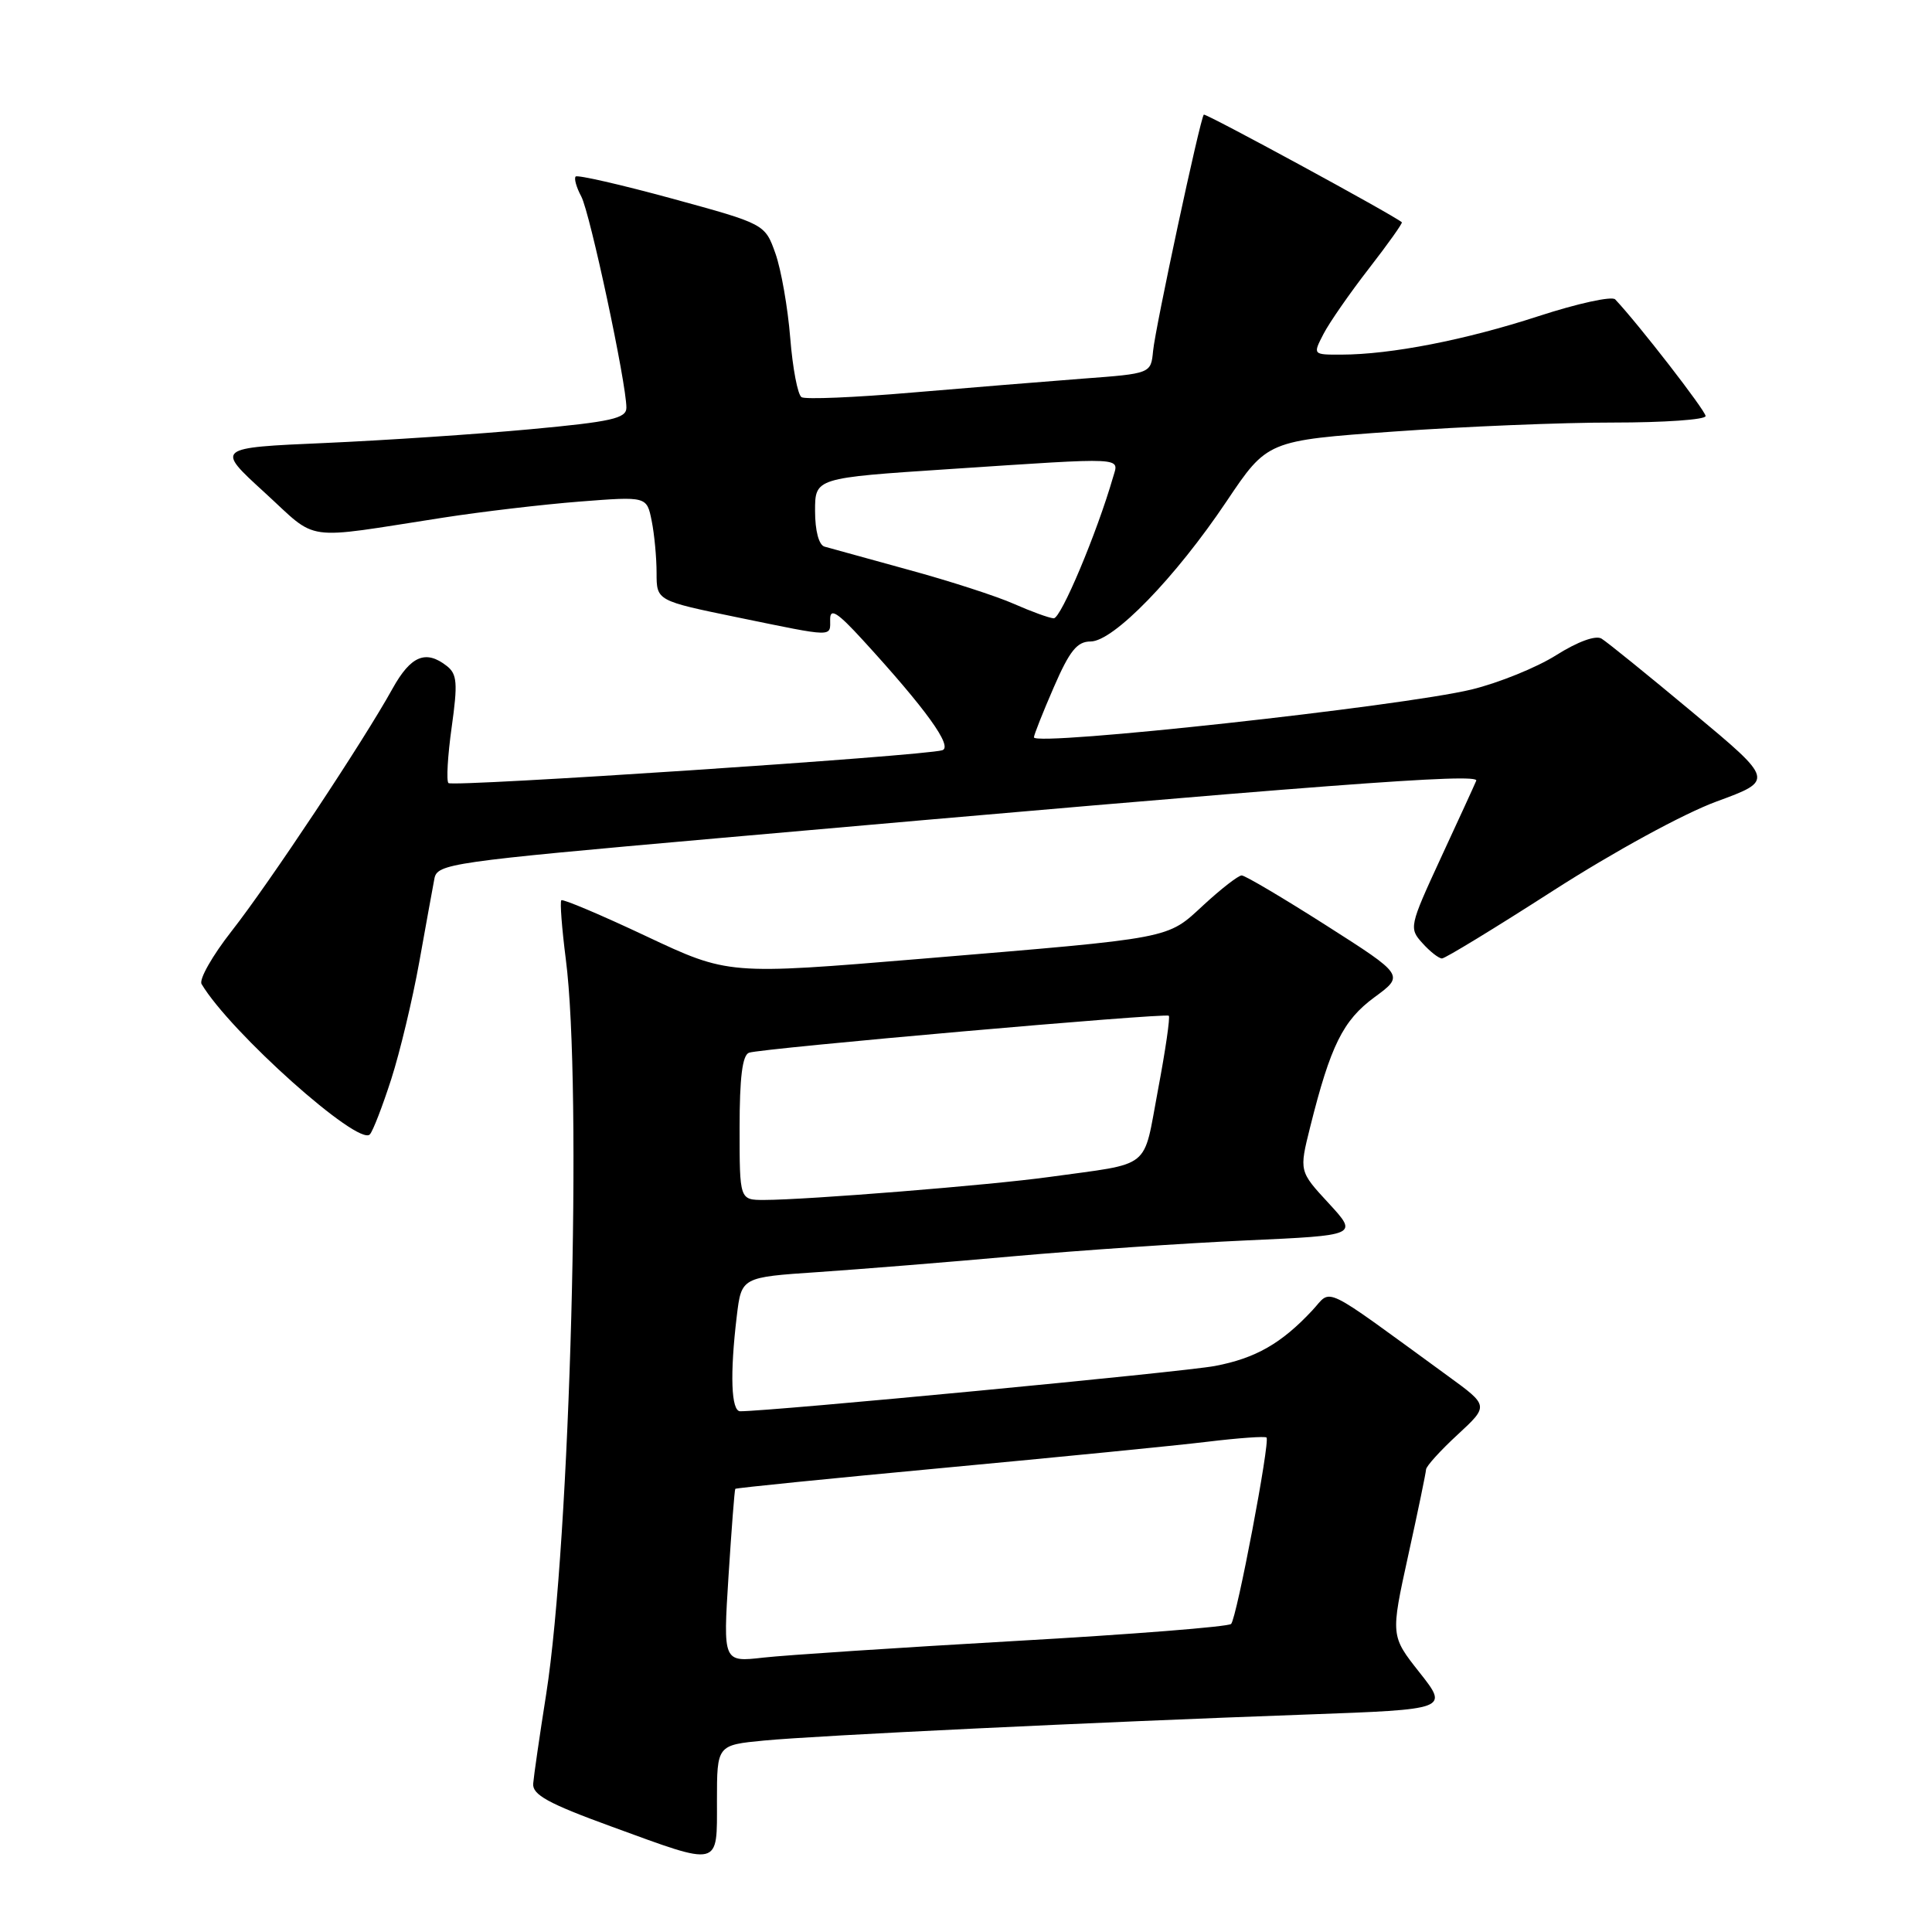 <?xml version="1.0" encoding="UTF-8" standalone="no"?>
<!DOCTYPE svg PUBLIC "-//W3C//DTD SVG 1.1//EN" "http://www.w3.org/Graphics/SVG/1.1/DTD/svg11.dtd" >
<svg xmlns="http://www.w3.org/2000/svg" xmlns:xlink="http://www.w3.org/1999/xlink" version="1.1" viewBox="0 0 256 256">
 <g >
 <path fill="currentColor"
d=" M 95.00 238.62 C 95.00 231.23 95.00 231.23 101.25 230.63 C 108.27 229.96 144.87 228.20 173.23 227.18 C 191.95 226.50 191.95 226.50 188.11 221.63 C 184.26 216.76 184.26 216.76 186.59 206.13 C 187.88 200.28 188.94 195.14 188.96 194.71 C 188.98 194.28 190.86 192.20 193.14 190.10 C 197.28 186.27 197.28 186.27 191.89 182.35 C 174.72 169.85 176.58 170.75 173.90 173.62 C 169.80 178.02 166.36 179.98 160.98 181.00 C 156.83 181.79 102.19 187.00 98.08 187.00 C 96.88 187.00 96.70 182.11 97.63 174.37 C 98.25 169.24 98.25 169.24 108.38 168.56 C 113.94 168.18 125.66 167.24 134.42 166.45 C 143.18 165.67 157.01 164.73 165.16 164.36 C 179.97 163.69 179.97 163.69 176.06 159.44 C 172.14 155.20 172.14 155.20 173.60 149.35 C 176.30 138.55 177.95 135.21 182.11 132.15 C 186.09 129.23 186.09 129.23 175.71 122.61 C 170.01 118.98 164.98 116.00 164.53 116.00 C 164.09 116.00 161.83 117.75 159.51 119.89 C 154.53 124.48 155.82 124.23 122.00 127.05 C 96.50 129.17 96.50 129.17 85.62 124.05 C 79.64 121.23 74.58 119.09 74.38 119.29 C 74.18 119.49 74.45 123.00 74.97 127.08 C 77.18 144.03 75.56 204.20 72.37 224.50 C 71.50 230.00 70.73 235.33 70.65 236.34 C 70.53 237.81 72.63 238.97 81.00 242.02 C 95.60 247.35 95.00 247.49 95.00 238.62 Z  M 51.84 143.00 C 52.99 139.43 54.66 132.45 55.55 127.50 C 56.44 122.55 57.34 117.57 57.56 116.43 C 57.93 114.45 59.60 114.21 94.74 111.10 C 176.06 103.91 196.06 102.40 195.61 103.45 C 195.37 104.03 193.25 108.65 190.90 113.72 C 186.74 122.73 186.69 123.00 188.48 124.97 C 189.48 126.09 190.65 127.00 191.07 127.00 C 191.49 127.00 198.13 122.95 205.83 118.00 C 213.87 112.84 223.08 107.81 227.46 106.20 C 235.09 103.40 235.09 103.40 224.29 94.40 C 218.36 89.45 212.92 85.05 212.21 84.62 C 211.44 84.15 209.07 85.01 206.21 86.81 C 203.62 88.45 198.57 90.49 195.00 91.36 C 185.72 93.60 137.00 98.93 137.00 97.70 C 137.00 97.39 138.18 94.40 139.63 91.07 C 141.73 86.23 142.72 85.00 144.51 85.00 C 147.53 85.00 155.74 76.55 162.52 66.44 C 167.93 58.38 167.93 58.38 184.72 57.18 C 193.95 56.52 207.01 55.98 213.75 55.99 C 220.49 55.99 226.00 55.61 226.00 55.13 C 226.00 54.42 217.10 42.93 214.02 39.67 C 213.59 39.21 209.02 40.21 203.87 41.89 C 194.18 45.05 184.29 46.98 177.72 46.99 C 173.95 47.00 173.95 47.00 175.37 44.25 C 176.15 42.74 178.86 38.84 181.39 35.58 C 183.92 32.32 185.88 29.56 185.75 29.45 C 184.60 28.47 159.72 14.95 159.51 15.19 C 159.02 15.73 153.09 43.37 152.79 46.50 C 152.50 49.50 152.50 49.50 143.50 50.17 C 138.55 50.55 128.34 51.38 120.81 52.02 C 113.28 52.67 106.71 52.94 106.21 52.63 C 105.70 52.32 105.03 48.79 104.71 44.78 C 104.39 40.78 103.51 35.74 102.75 33.59 C 101.36 29.68 101.36 29.68 89.04 26.31 C 82.26 24.46 76.52 23.15 76.28 23.39 C 76.04 23.63 76.37 24.82 77.02 26.03 C 78.18 28.20 83.00 50.76 83.00 54.02 C 83.00 55.44 81.05 55.88 70.25 56.88 C 63.24 57.53 50.99 58.35 43.04 58.70 C 28.57 59.33 28.57 59.33 35.04 65.24 C 42.31 71.88 39.78 71.52 58.73 68.59 C 63.81 67.80 71.96 66.84 76.83 66.46 C 85.70 65.77 85.70 65.77 86.35 69.01 C 86.71 70.79 87.00 73.90 87.00 75.92 C 87.00 79.60 87.00 79.60 97.75 81.81 C 110.70 84.47 110.00 84.45 110.00 82.04 C 110.00 80.53 110.97 81.14 114.31 84.79 C 122.68 93.93 126.30 98.95 124.86 99.41 C 122.48 100.16 59.98 104.31 59.42 103.76 C 59.13 103.46 59.32 100.13 59.85 96.36 C 60.67 90.51 60.57 89.32 59.21 88.25 C 56.42 86.06 54.43 86.89 52.01 91.25 C 48.16 98.22 35.64 117.07 30.68 123.39 C 28.14 126.63 26.35 129.78 26.71 130.39 C 30.48 136.74 47.52 151.96 49.01 150.31 C 49.42 149.87 50.69 146.57 51.84 143.00 Z  M 96.53 208.88 C 96.93 202.62 97.33 197.40 97.43 197.28 C 97.52 197.16 109.96 195.91 125.05 194.50 C 140.15 193.09 155.87 191.54 159.98 191.04 C 164.10 190.54 167.63 190.29 167.82 190.48 C 168.32 190.99 163.88 214.37 163.13 215.18 C 162.78 215.55 149.90 216.57 134.50 217.44 C 119.10 218.32 104.10 219.31 101.16 219.64 C 95.81 220.25 95.81 220.25 96.53 208.88 Z  M 98.00 149.47 C 98.00 142.75 98.37 139.81 99.25 139.49 C 100.89 138.91 154.39 134.20 154.87 134.59 C 155.07 134.76 154.43 139.18 153.44 144.41 C 151.41 155.17 152.82 154.04 139.00 155.96 C 131.21 157.04 106.93 158.99 101.25 159.00 C 98.00 159.00 98.00 159.00 98.00 149.47 Z  M 134.38 80.03 C 132.12 79.02 125.82 76.98 120.38 75.50 C 114.95 74.01 109.94 72.63 109.25 72.43 C 108.50 72.21 108.00 70.33 108.00 67.70 C 108.00 63.33 108.00 63.33 125.75 62.16 C 149.50 60.59 148.27 60.53 147.48 63.25 C 145.34 70.65 140.57 81.99 139.62 81.93 C 139.00 81.89 136.65 81.03 134.38 80.03 Z "/>
</g>
</svg>